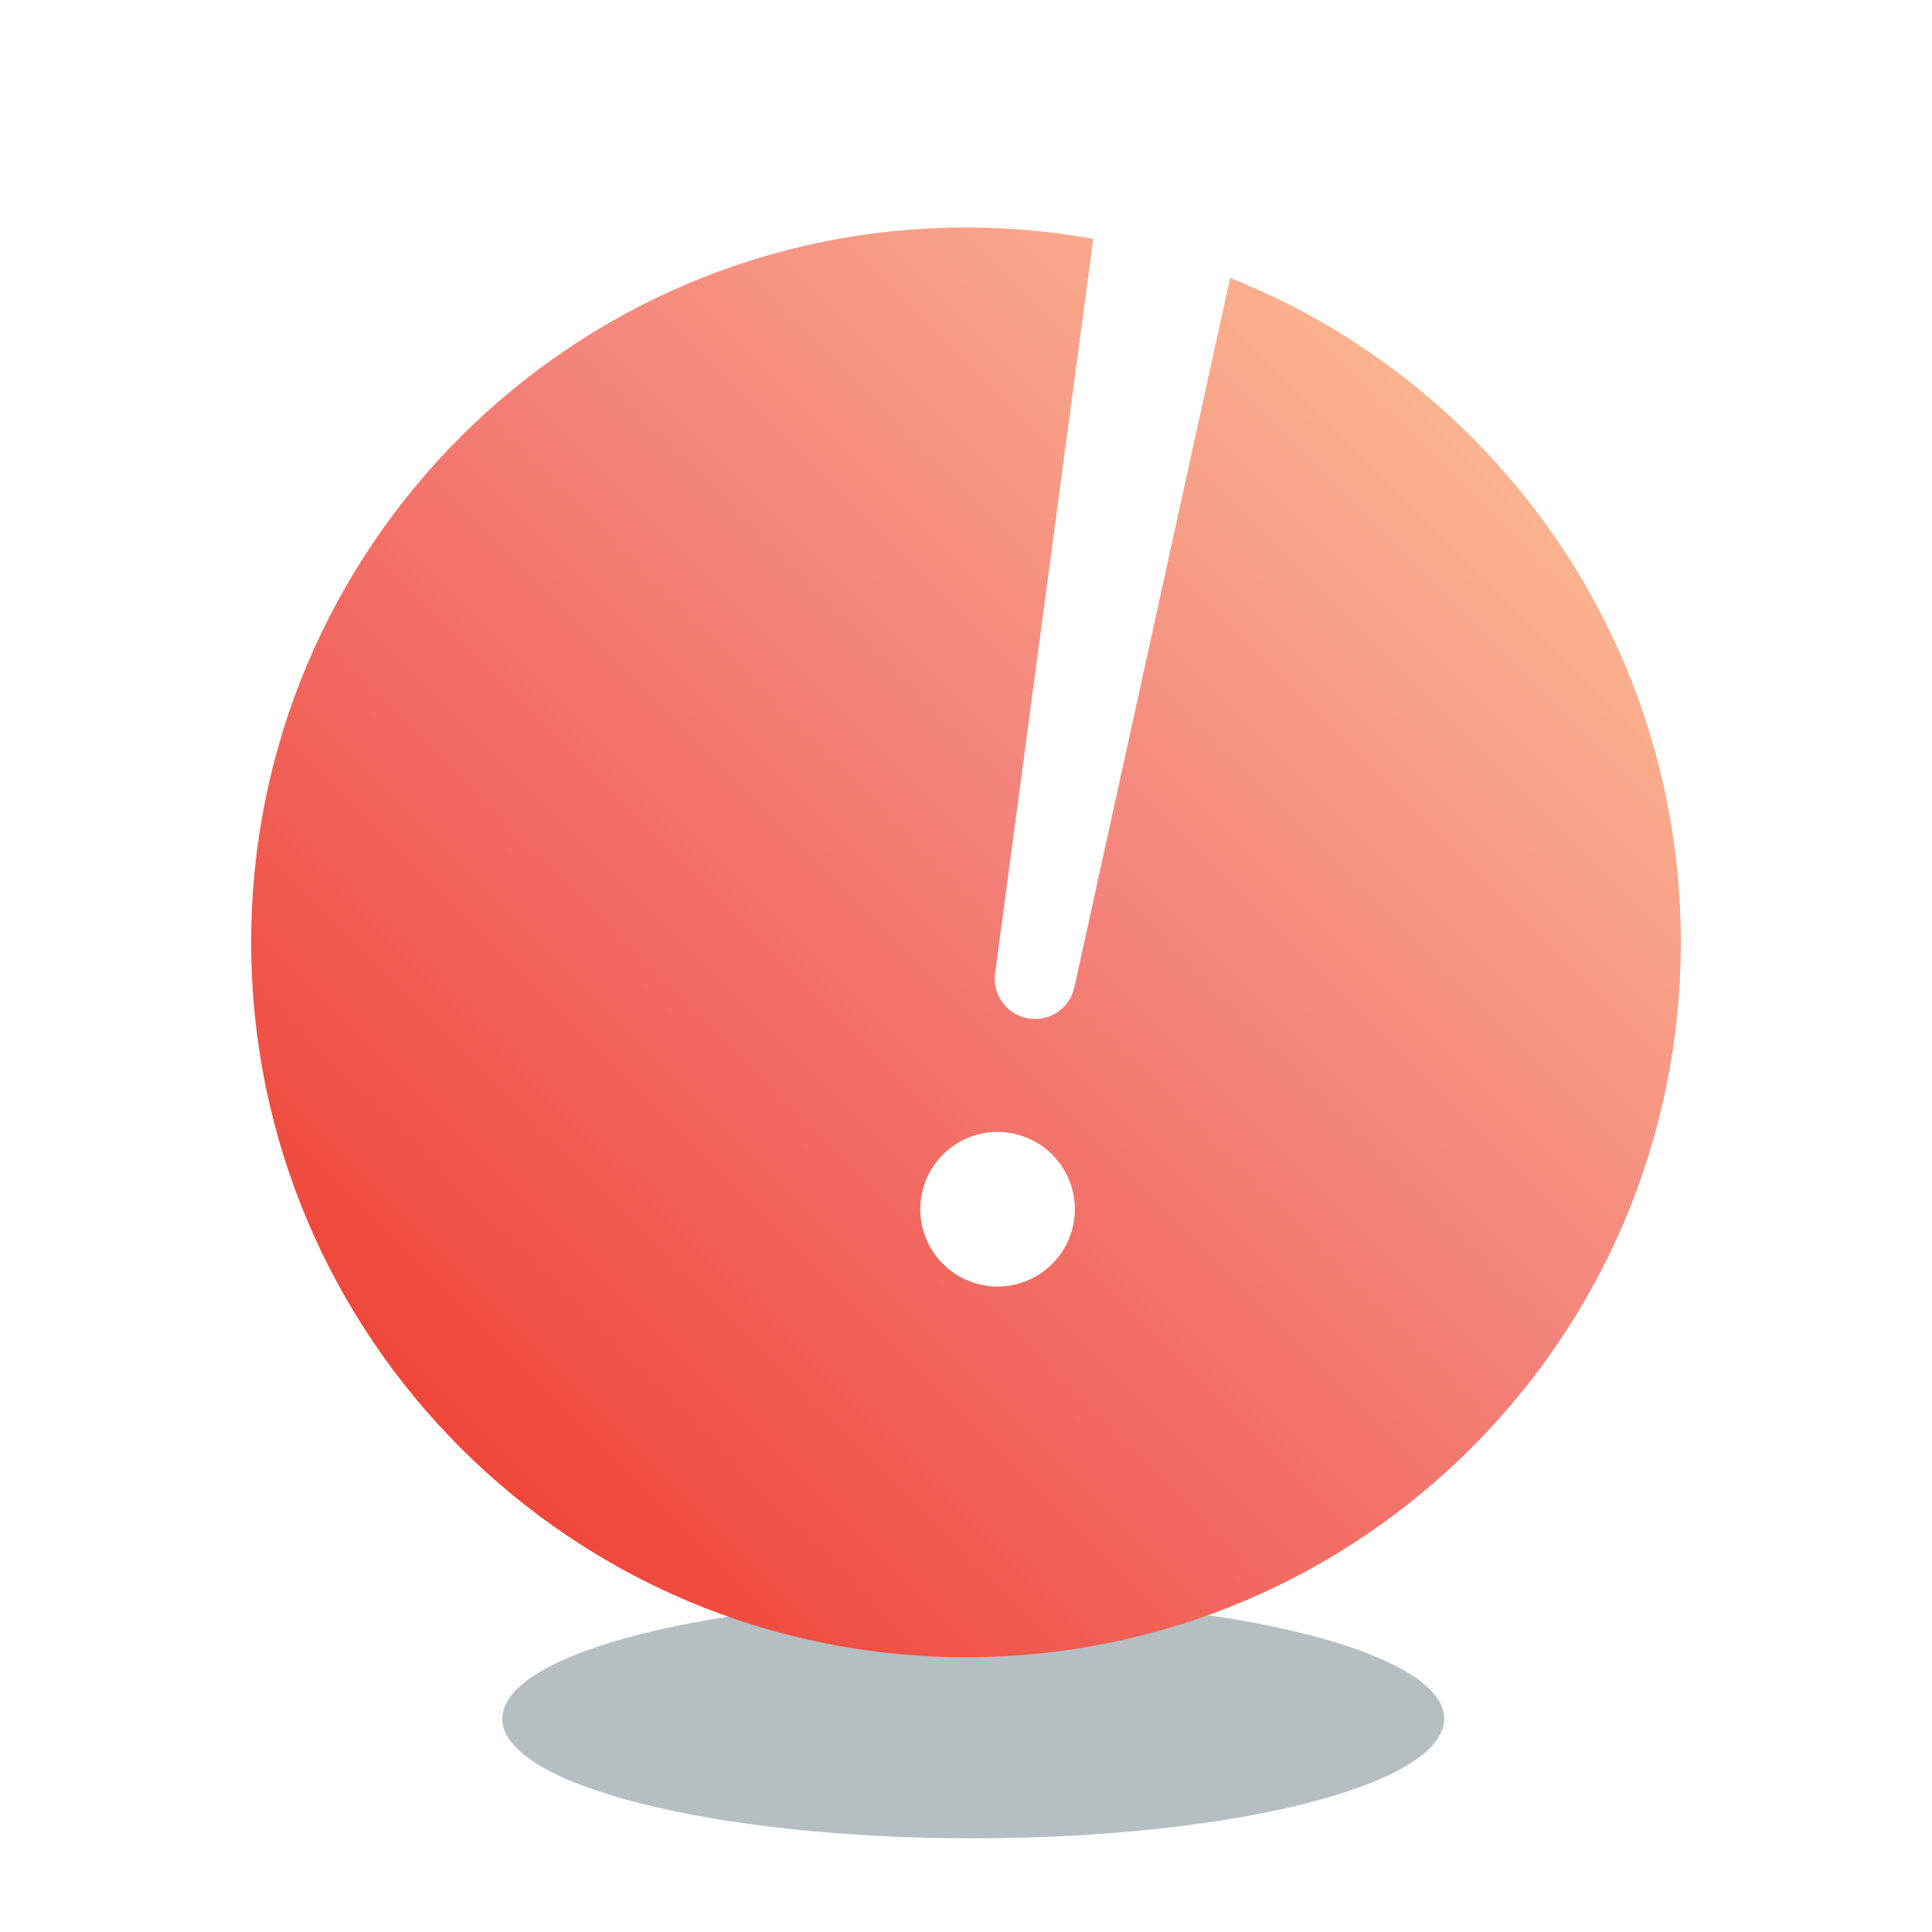 <svg width="100" height="100" viewBox="0 0 100 100" fill="none" xmlns="http://www.w3.org/2000/svg">
<g clip-path="url(#clip0)">
<g opacity="0.3" filter="url(#filter0_f)">
<path d="M50.375 95.152C63.837 95.152 74.75 92.382 74.75 88.964C74.75 85.546 63.837 82.776 50.375 82.776C36.913 82.776 26 85.546 26 88.964C26 92.382 36.913 95.152 50.375 95.152Z" fill="#062430"/>
</g>
<path d="M50 85.776C70.434 85.776 87 69.21 87 48.776C87 28.341 70.434 11.776 50 11.776C29.566 11.776 13 28.341 13 48.776C13 69.21 29.566 85.776 50 85.776Z" fill="url(#paint0_linear)"/>
<path d="M61.544 5.443C63.632 5.811 65.025 7.8 64.657 9.888C64.647 9.94 64.638 9.992 64.626 10.045L55.609 51.106C55.368 52.198 54.31 52.907 53.209 52.713C52.109 52.519 51.357 51.49 51.505 50.382L57.075 8.713C57.356 6.612 59.287 5.137 61.387 5.418C61.44 5.425 61.492 5.434 61.545 5.443L61.544 5.443Z" fill="white"/>
<path d="M50.939 66.529C53.115 66.913 55.19 65.46 55.573 63.285C55.957 61.109 54.504 59.035 52.329 58.651C50.153 58.267 48.078 59.72 47.695 61.895C47.311 64.071 48.764 66.146 50.939 66.529Z" fill="white"/>
</g>
<defs>
<filter id="filter0_f" x="16" y="72.776" width="68.75" height="32.376" filterUnits="userSpaceOnUse" color-interpolation-filters="sRGB">
<feFlood flood-opacity="0" result="BackgroundImageFix"/>
<feBlend mode="normal" in="SourceGraphic" in2="BackgroundImageFix" result="shape"/>
<feGaussianBlur stdDeviation="5" result="effect1_foregroundBlur"/>
</filter>
<linearGradient id="paint0_linear" x1="13" y1="85.776" x2="87" y2="11.776" gradientUnits="userSpaceOnUse">
<stop stop-color="#EE3124"/>
<stop offset="0.562" stop-color="#F4837B"/>
<stop offset="1" stop-color="#FFCB99"/>
</linearGradient>
<clipPath id="clip0">
<rect width="100" height="100" fill="white"/>
</clipPath>
</defs>
</svg>
